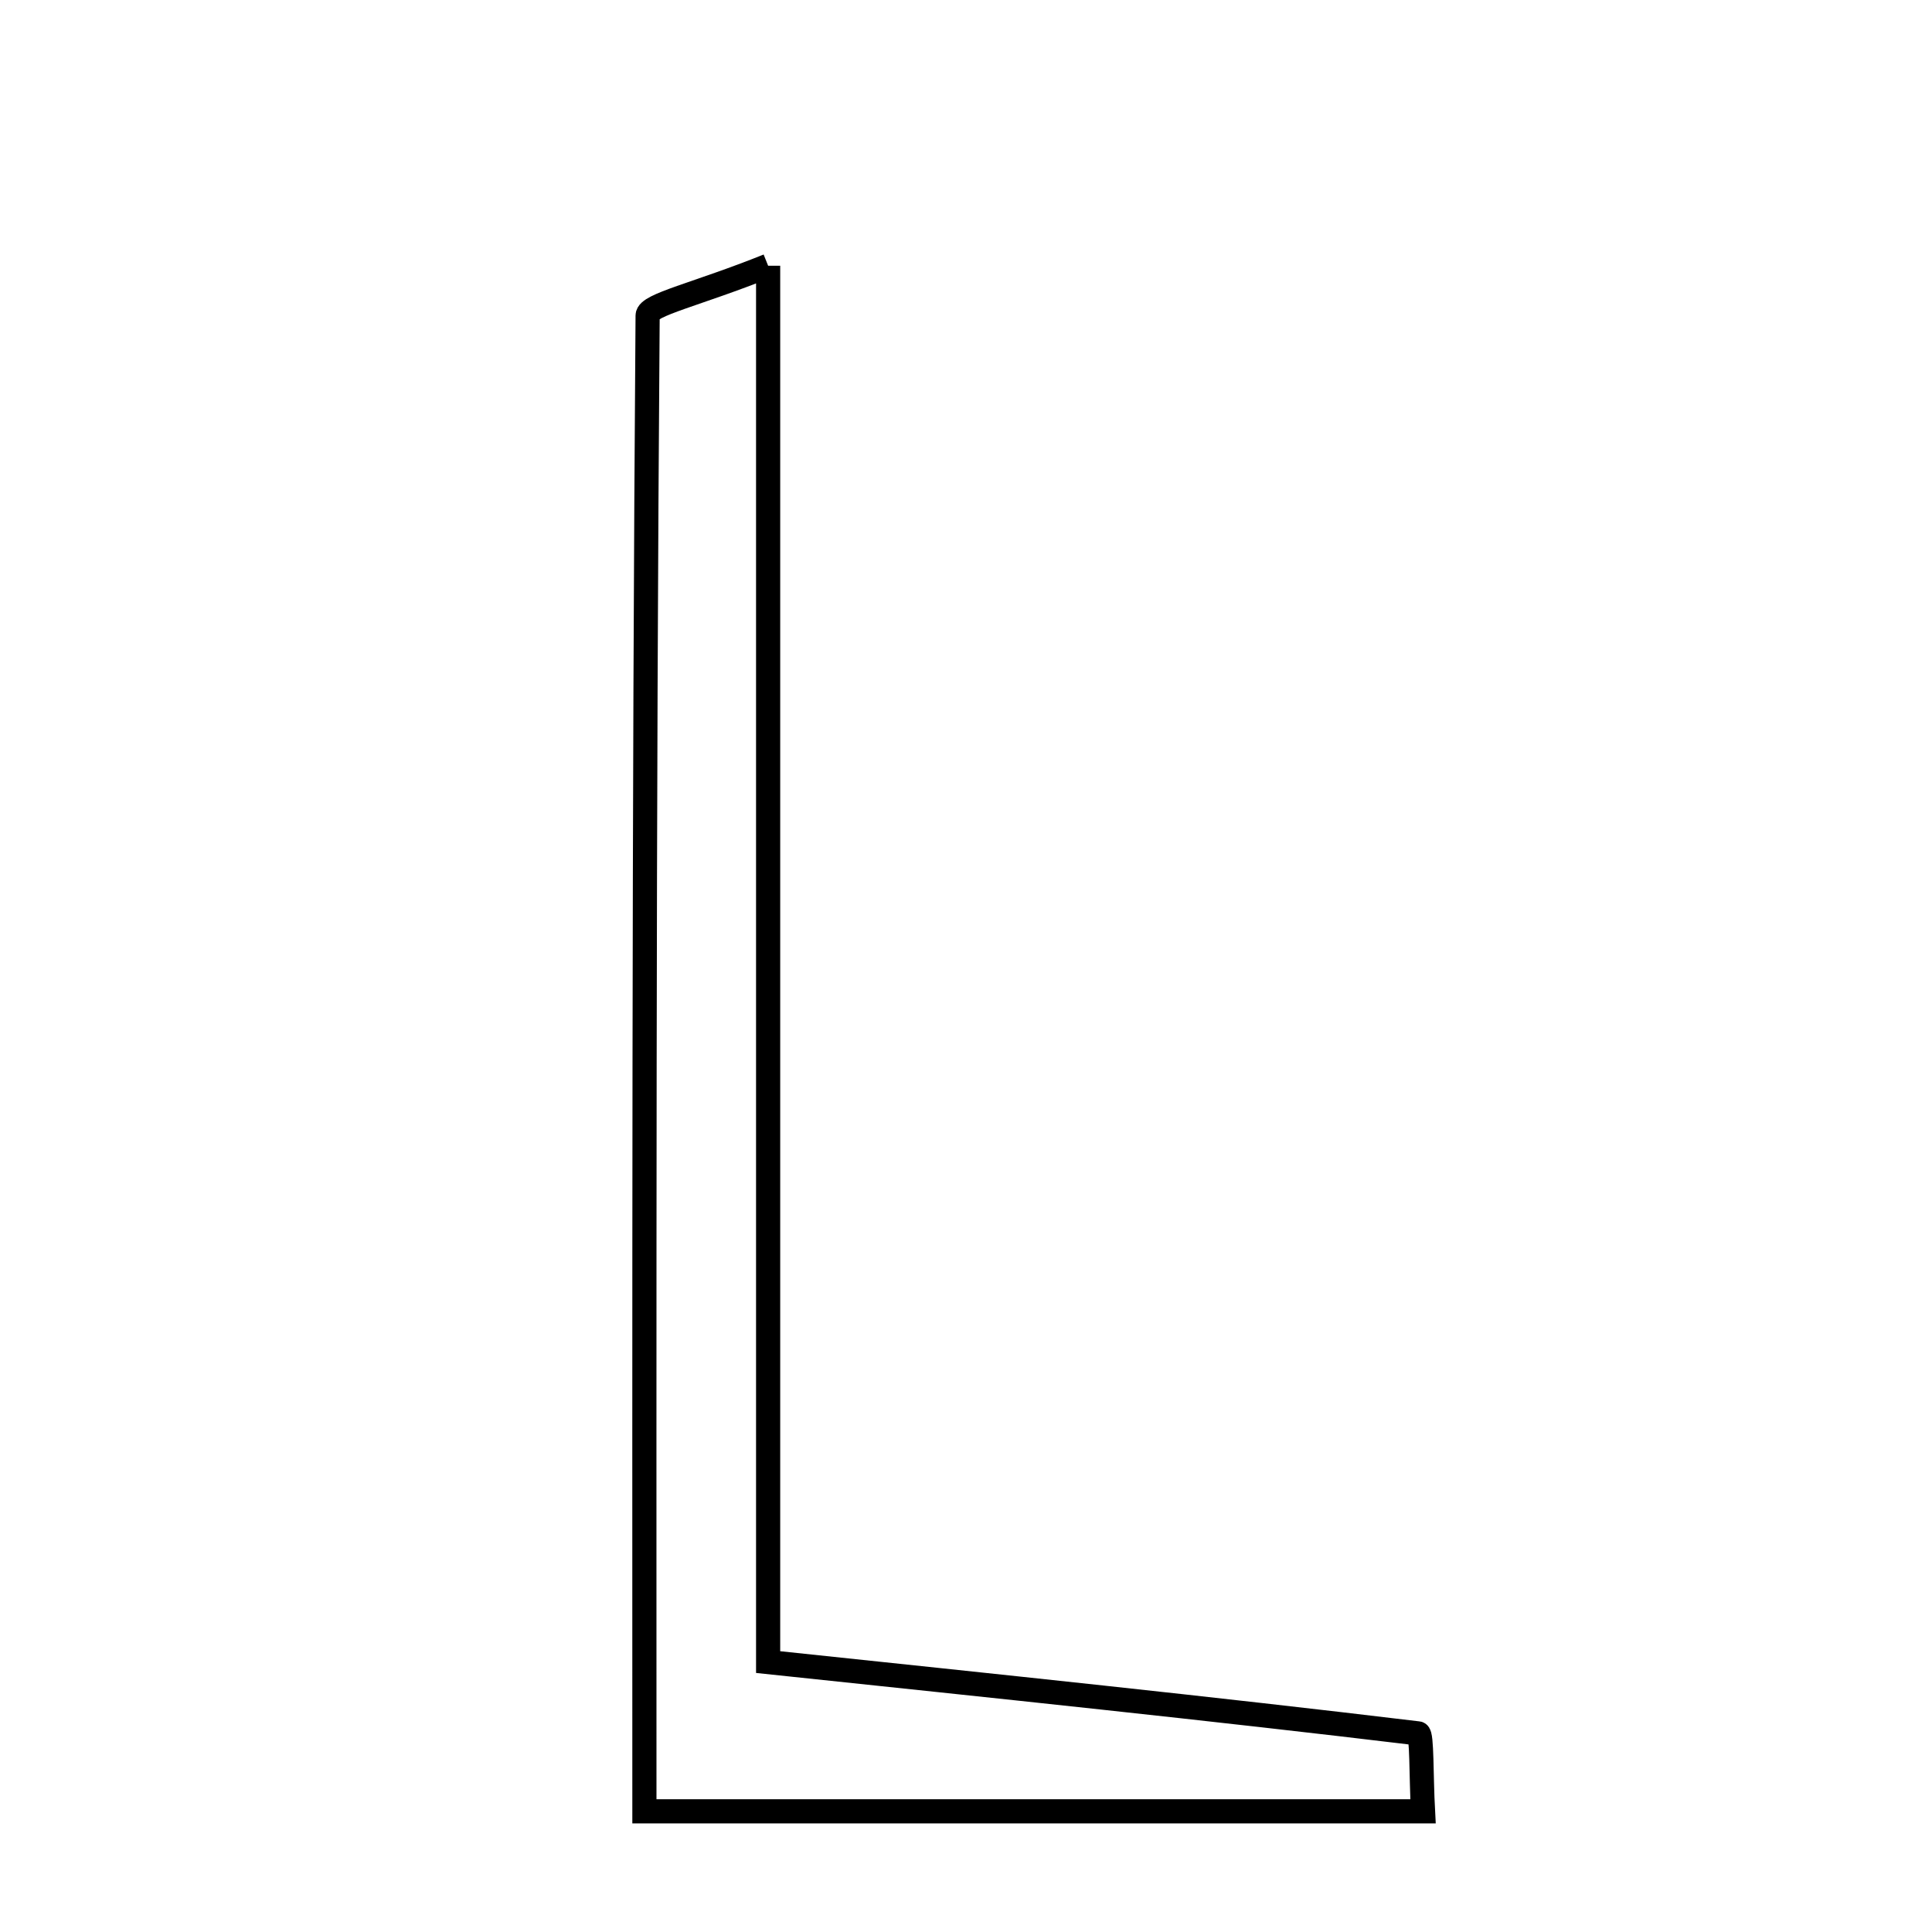 <svg xmlns="http://www.w3.org/2000/svg" viewBox="0.0 0.0 24.0 24.0" height="200px" width="200px"><path fill="none" stroke="black" stroke-width=".3" stroke-opacity="1.0"  filling="0" d="M9.542 3.301 C9.542 9.421 9.542 15.053 9.542 20.647 C12.431 20.952 15.027 21.221 17.618 21.533 C17.666 21.539 17.653 22.058 17.677 22.501 C14.487 22.501 11.347 22.501 8.005 22.501 C8.005 16.309 7.998 10.113 8.045 3.919 C8.047 3.785 8.656 3.657 9.542 3.301"></path></svg>
